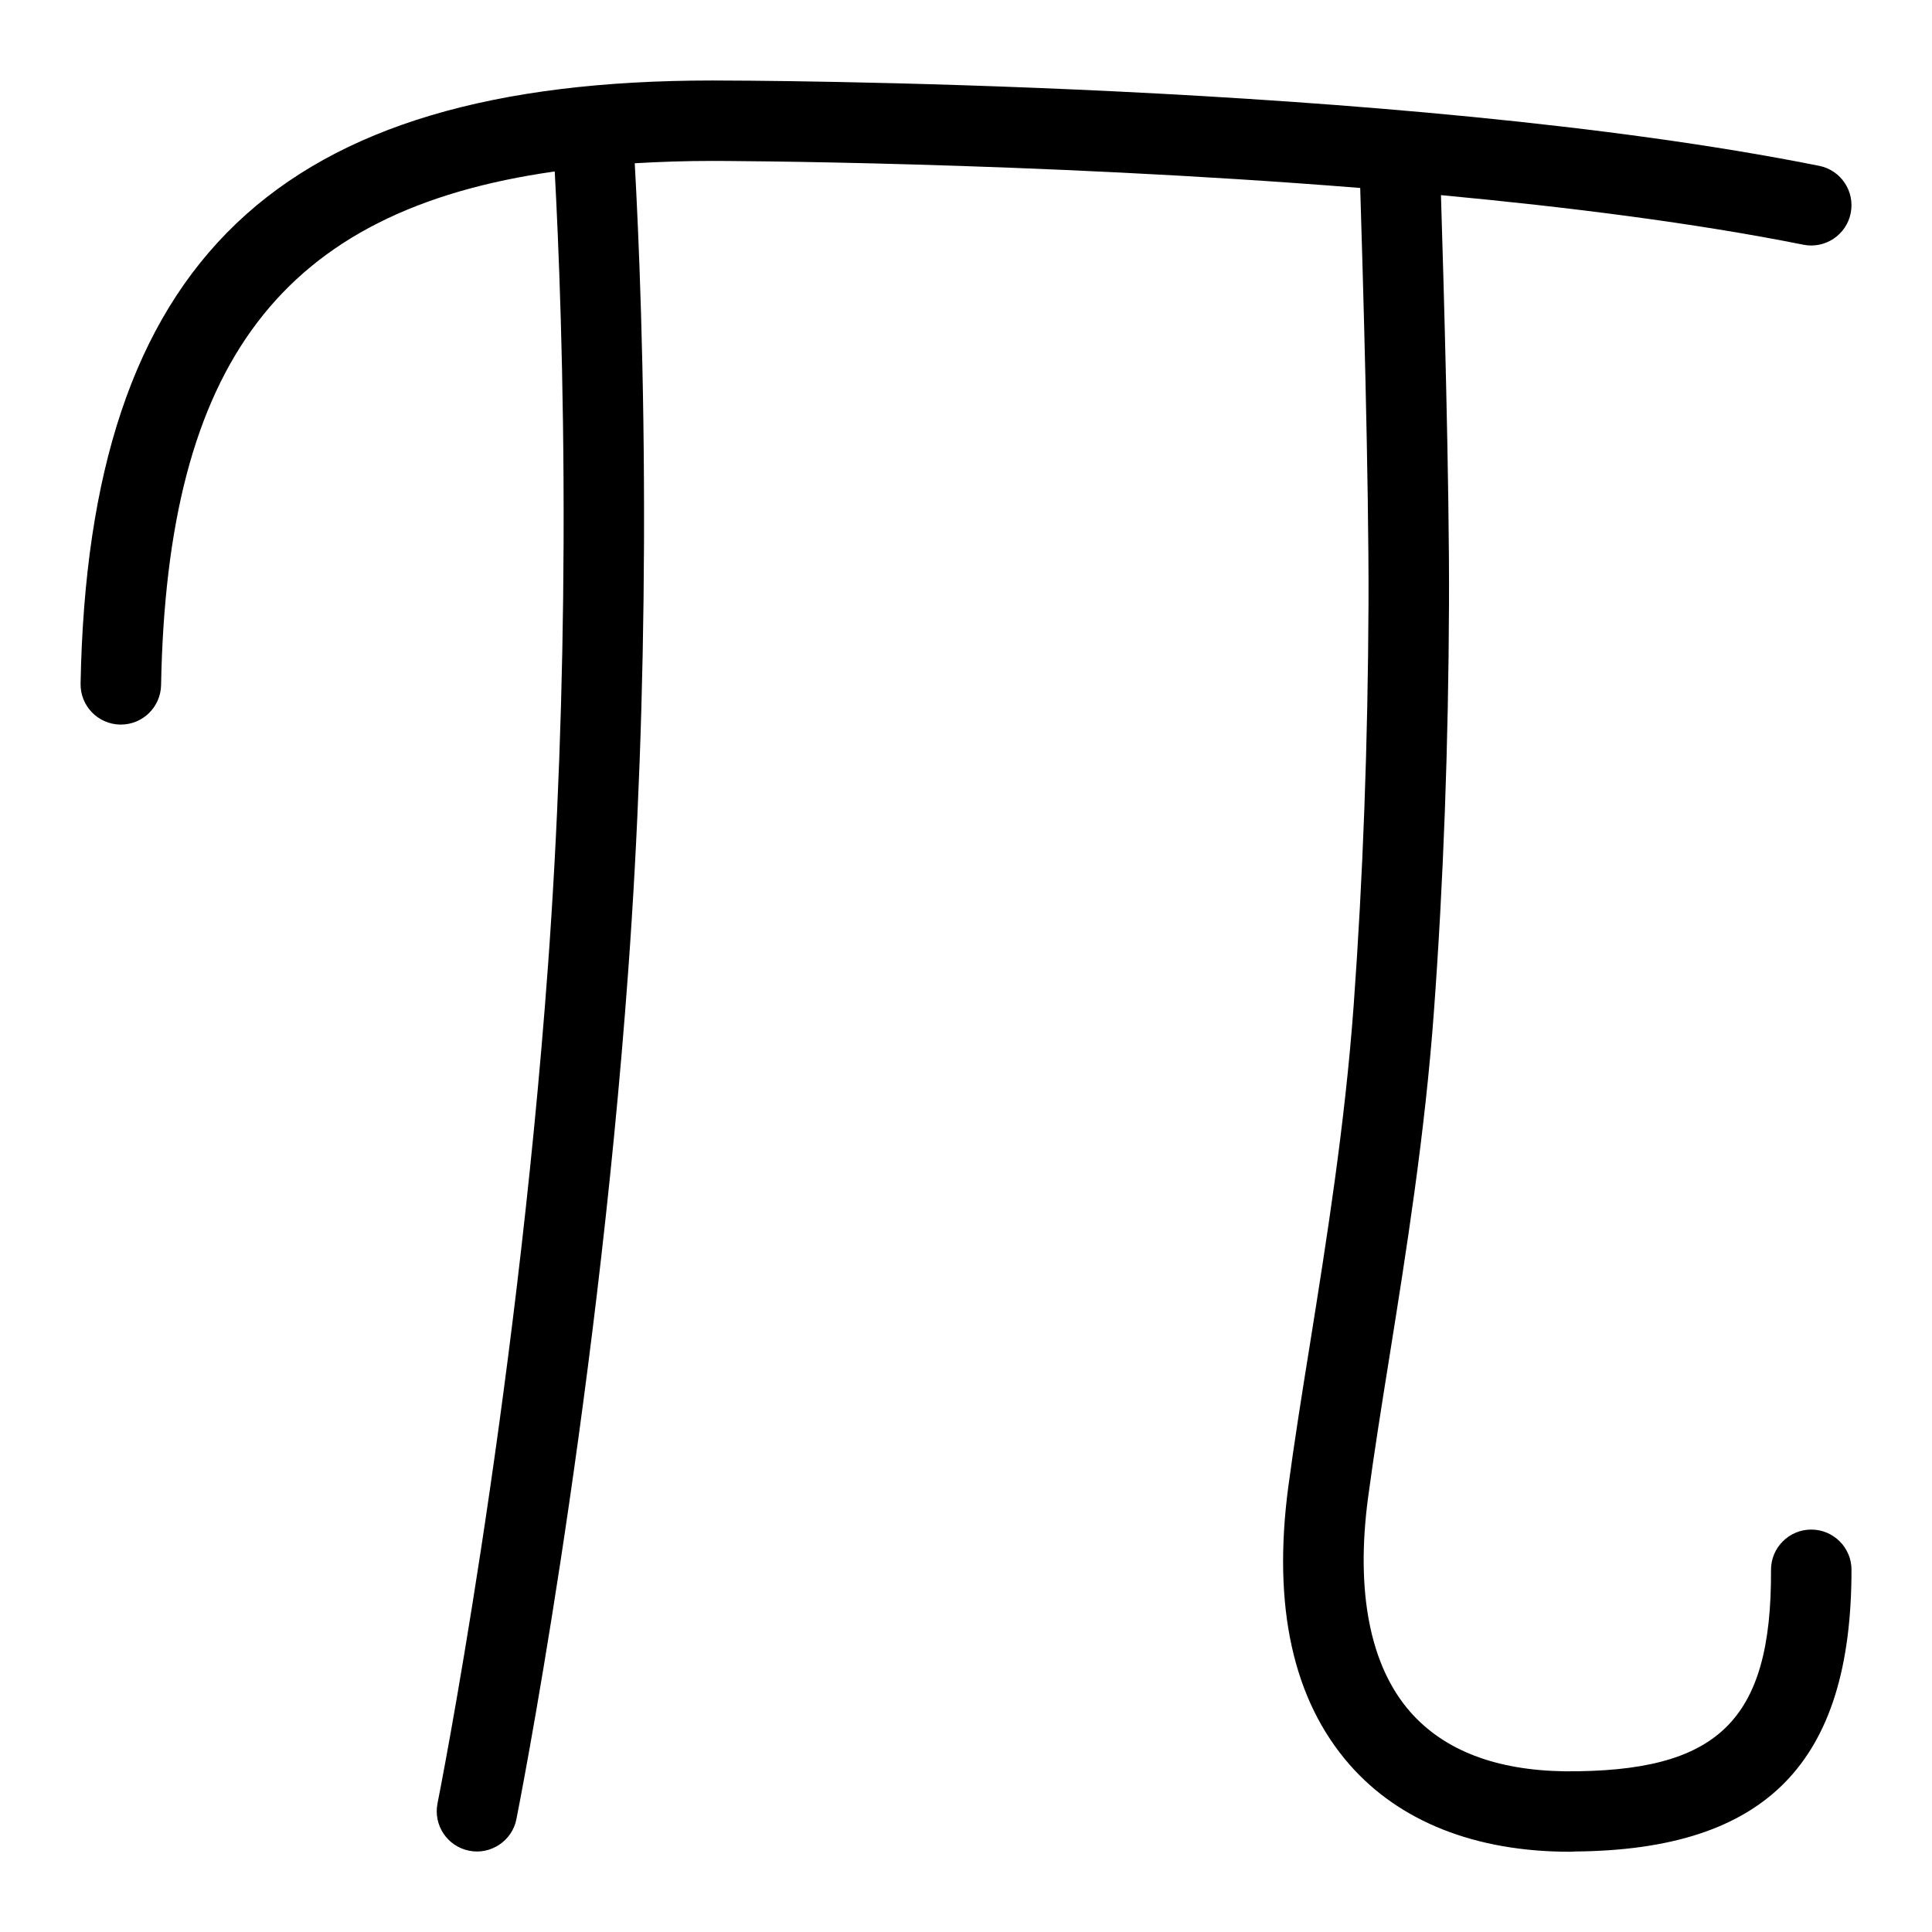 <svg id="Layer_1" viewBox="0 0 24 24" xmlns="http://www.w3.org/2000/svg" data-name="Layer 1"><path d="m23 19.5c0 2.4-1.062 3.482-3.44 3.5-.02.002-.04.003-.06.003-1.17 0-2.116-.374-2.735-1.082-.704-.804-.959-1.966-.761-3.455.074-.551.168-1.145.269-1.771.204-1.277.435-2.725.543-4.209.115-1.583.177-3.262.184-4.989.006-1.519-.073-4.199-.103-5.162-4.099-.329-7.99-.336-8.047-.336-.337 0-.656.011-.965.029.047.845.123 2.557.115 4.723-.007 1.838-.073 3.624-.196 5.309-.408 5.606-1.379 10.489-1.389 10.538-.053.273-.324.447-.588.392-.271-.054-.446-.318-.392-.588.01-.048.969-4.874 1.373-10.414.121-1.662.186-3.425.193-5.24.008-2.102-.064-3.77-.11-4.618-3.405.481-4.816 2.391-4.89 6.38-.005.273-.228.491-.5.491h-.009c-.276-.005-.496-.233-.491-.509.097-5.252 2.444-7.492 7.849-7.492.345 0 8.51.012 13.748 1.06.271.054.446.317.392.588s-.319.446-.588.392c-1.35-.27-2.92-.468-4.502-.616.033 1.051.106 3.6.1 5.078-.007 1.75-.069 3.452-.187 5.058-.111 1.527-.346 2.998-.553 4.295-.099.617-.192 1.202-.265 1.746-.157 1.173.024 2.094.522 2.663.421.481 1.069.729 1.927.74 1.877.01 2.567-.605 2.556-2.503 0-.276.224-.5.5-.5s.5.224.5.5z"/></svg>